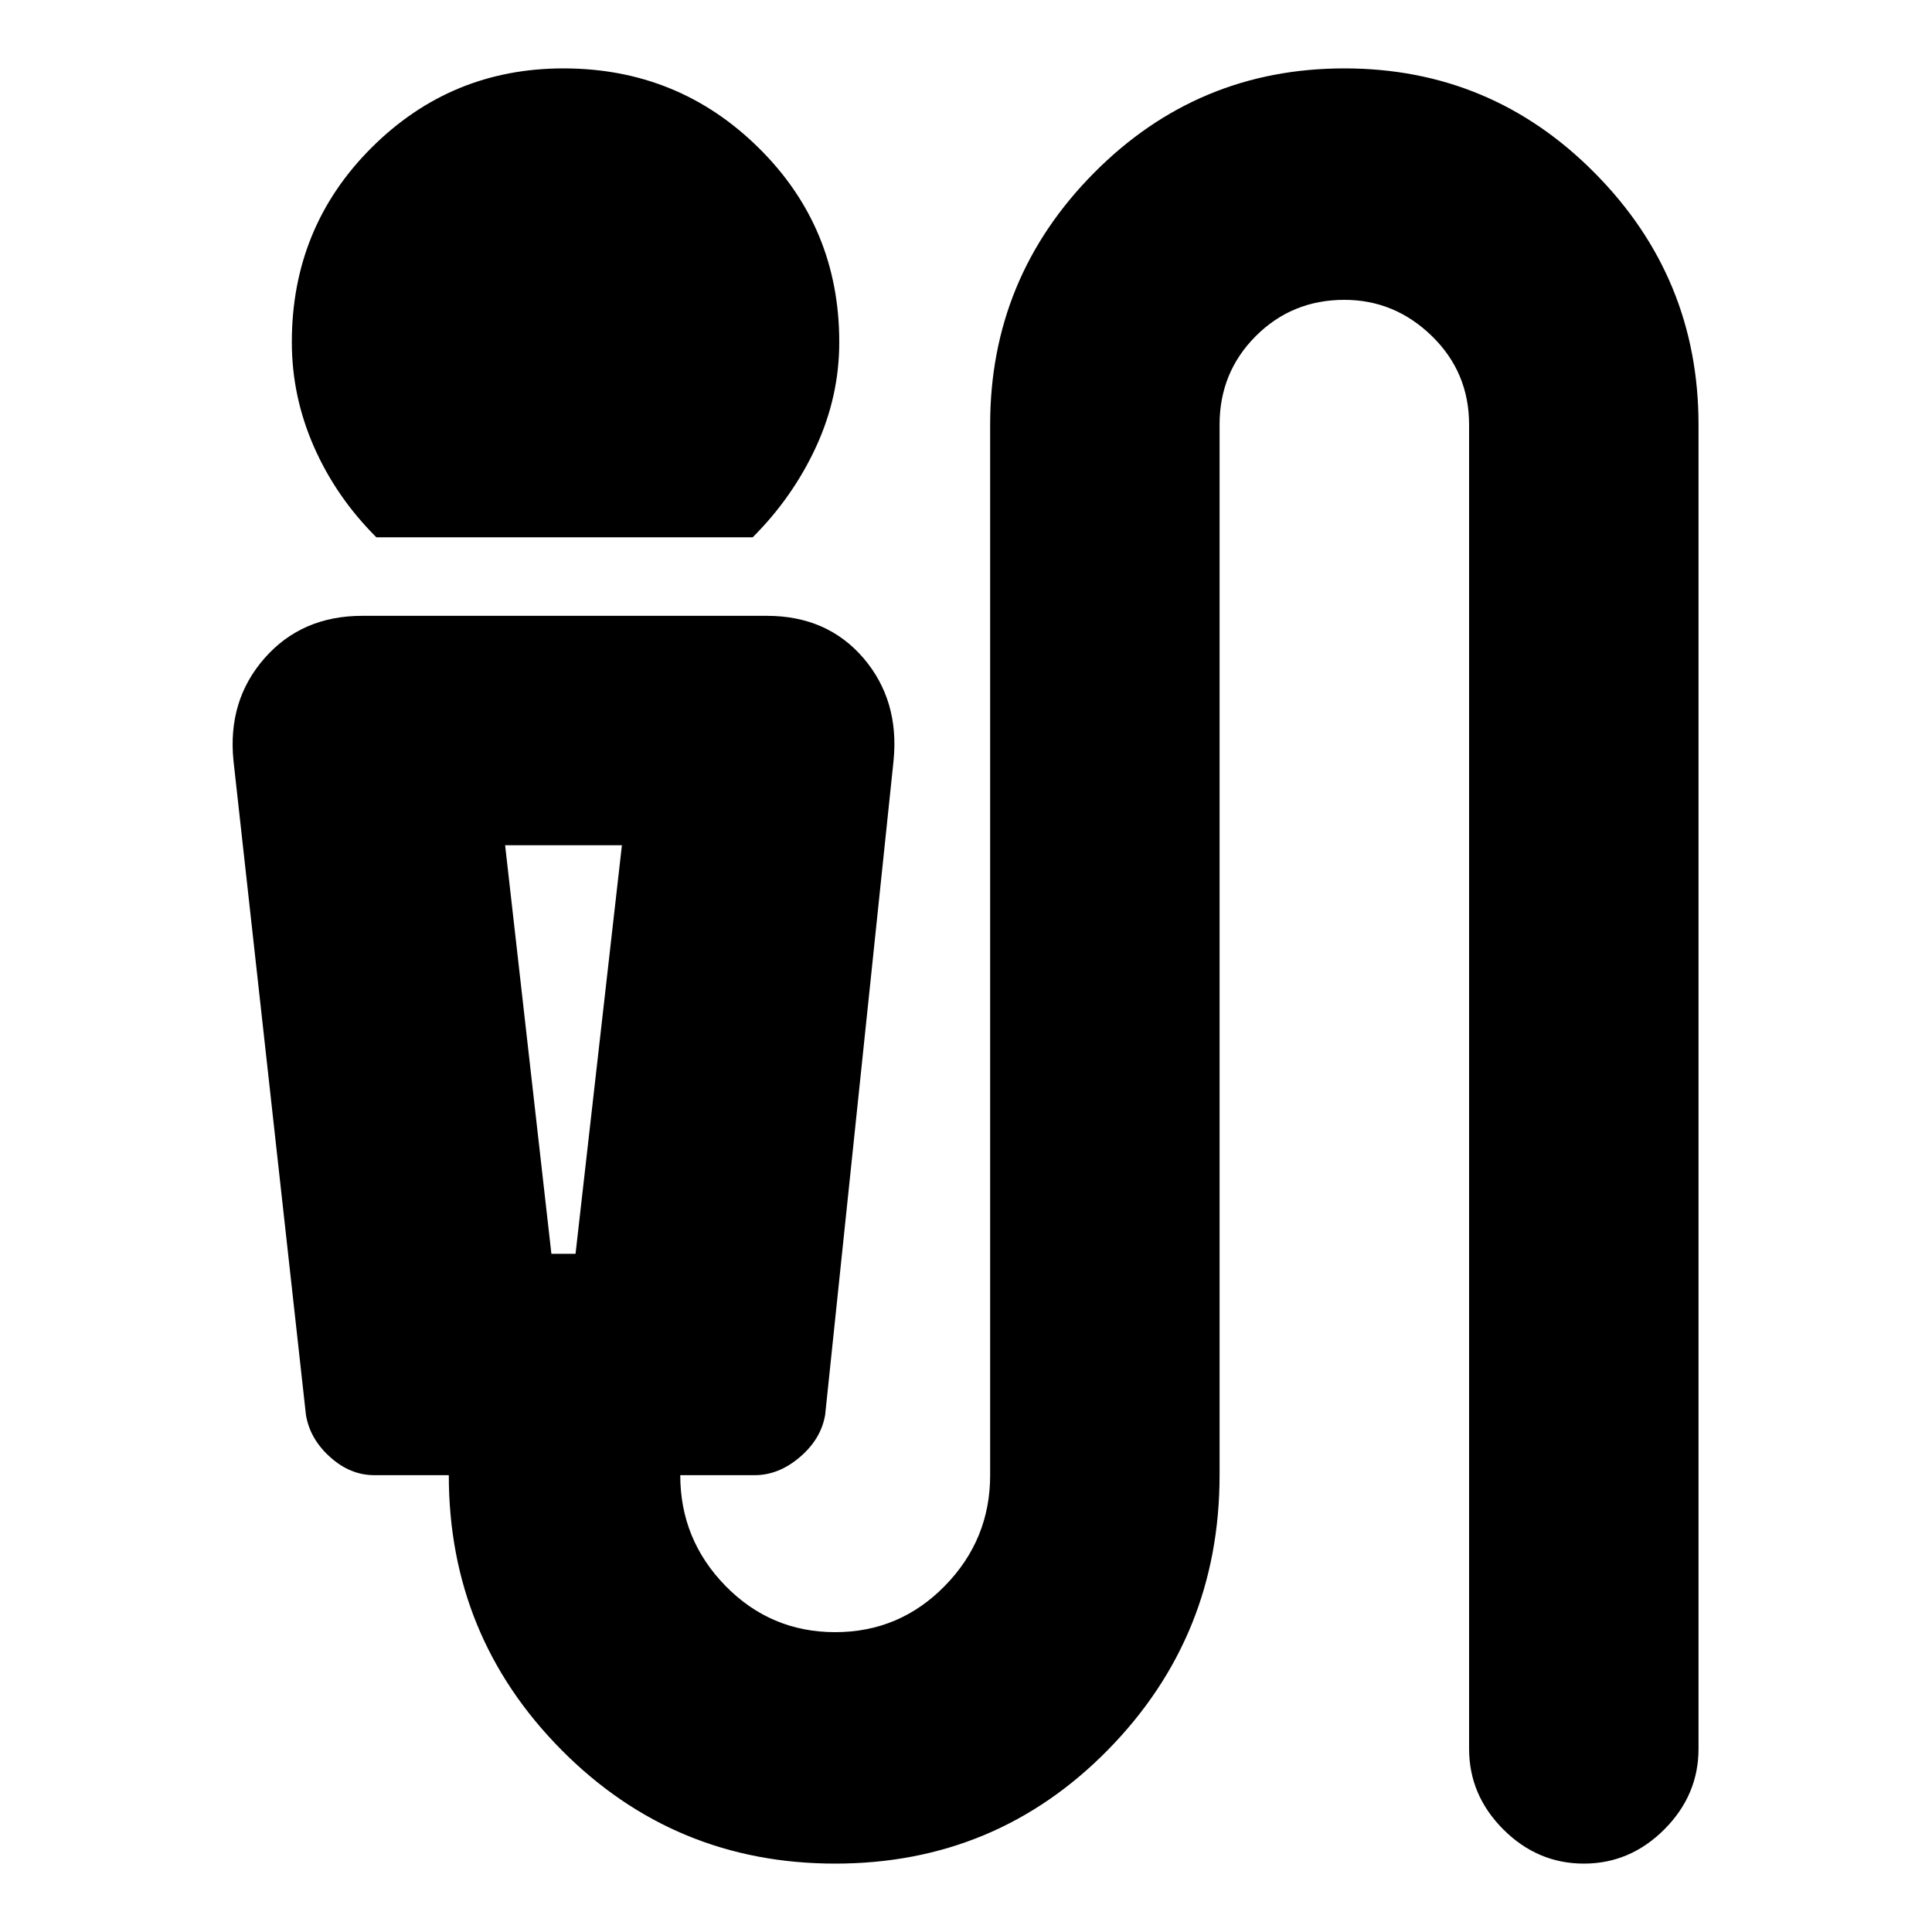 <svg xmlns="http://www.w3.org/2000/svg" height="20" width="20"><path d="M3.896 5.562q-.417-.416-.646-.937-.229-.521-.229-1.083 0-1.188.823-2.011.823-.823 1.989-.823 1.188 0 2.021.823.834.823.834 2.011 0 .562-.24 1.083-.24.521-.656.937Zm4.75 13.73q-1.667 0-2.834-1.177-1.166-1.177-1.166-2.844h-.771q-.25 0-.458-.188-.209-.187-.25-.437l-.75-6.771q-.063-.625.323-1.063.385-.437 1.01-.437h4.188q.624 0 1 .437.374.438.312 1.063l-.708 6.771q-.042.25-.261.437-.219.188-.469.188h-.77q0 .667.468 1.146.469.479 1.136.479.666 0 1.135-.479t.469-1.146V4.396q0-1.521 1.073-2.604Q12.396.708 13.917.708t2.593 1.084q1.073 1.083 1.073 2.604v13.708q0 .479-.354.834-.354.354-.833.354t-.834-.354q-.354-.355-.354-.834V4.396q0-.542-.385-.917t-.906-.375q-.542 0-.917.375t-.375.917v10.875q0 1.667-1.156 2.844-1.157 1.177-2.823 1.177Zm-2.938-6.313h.25l.48-4.229H5.229Zm.25-4.229h-.729 1.209Z"/></svg>